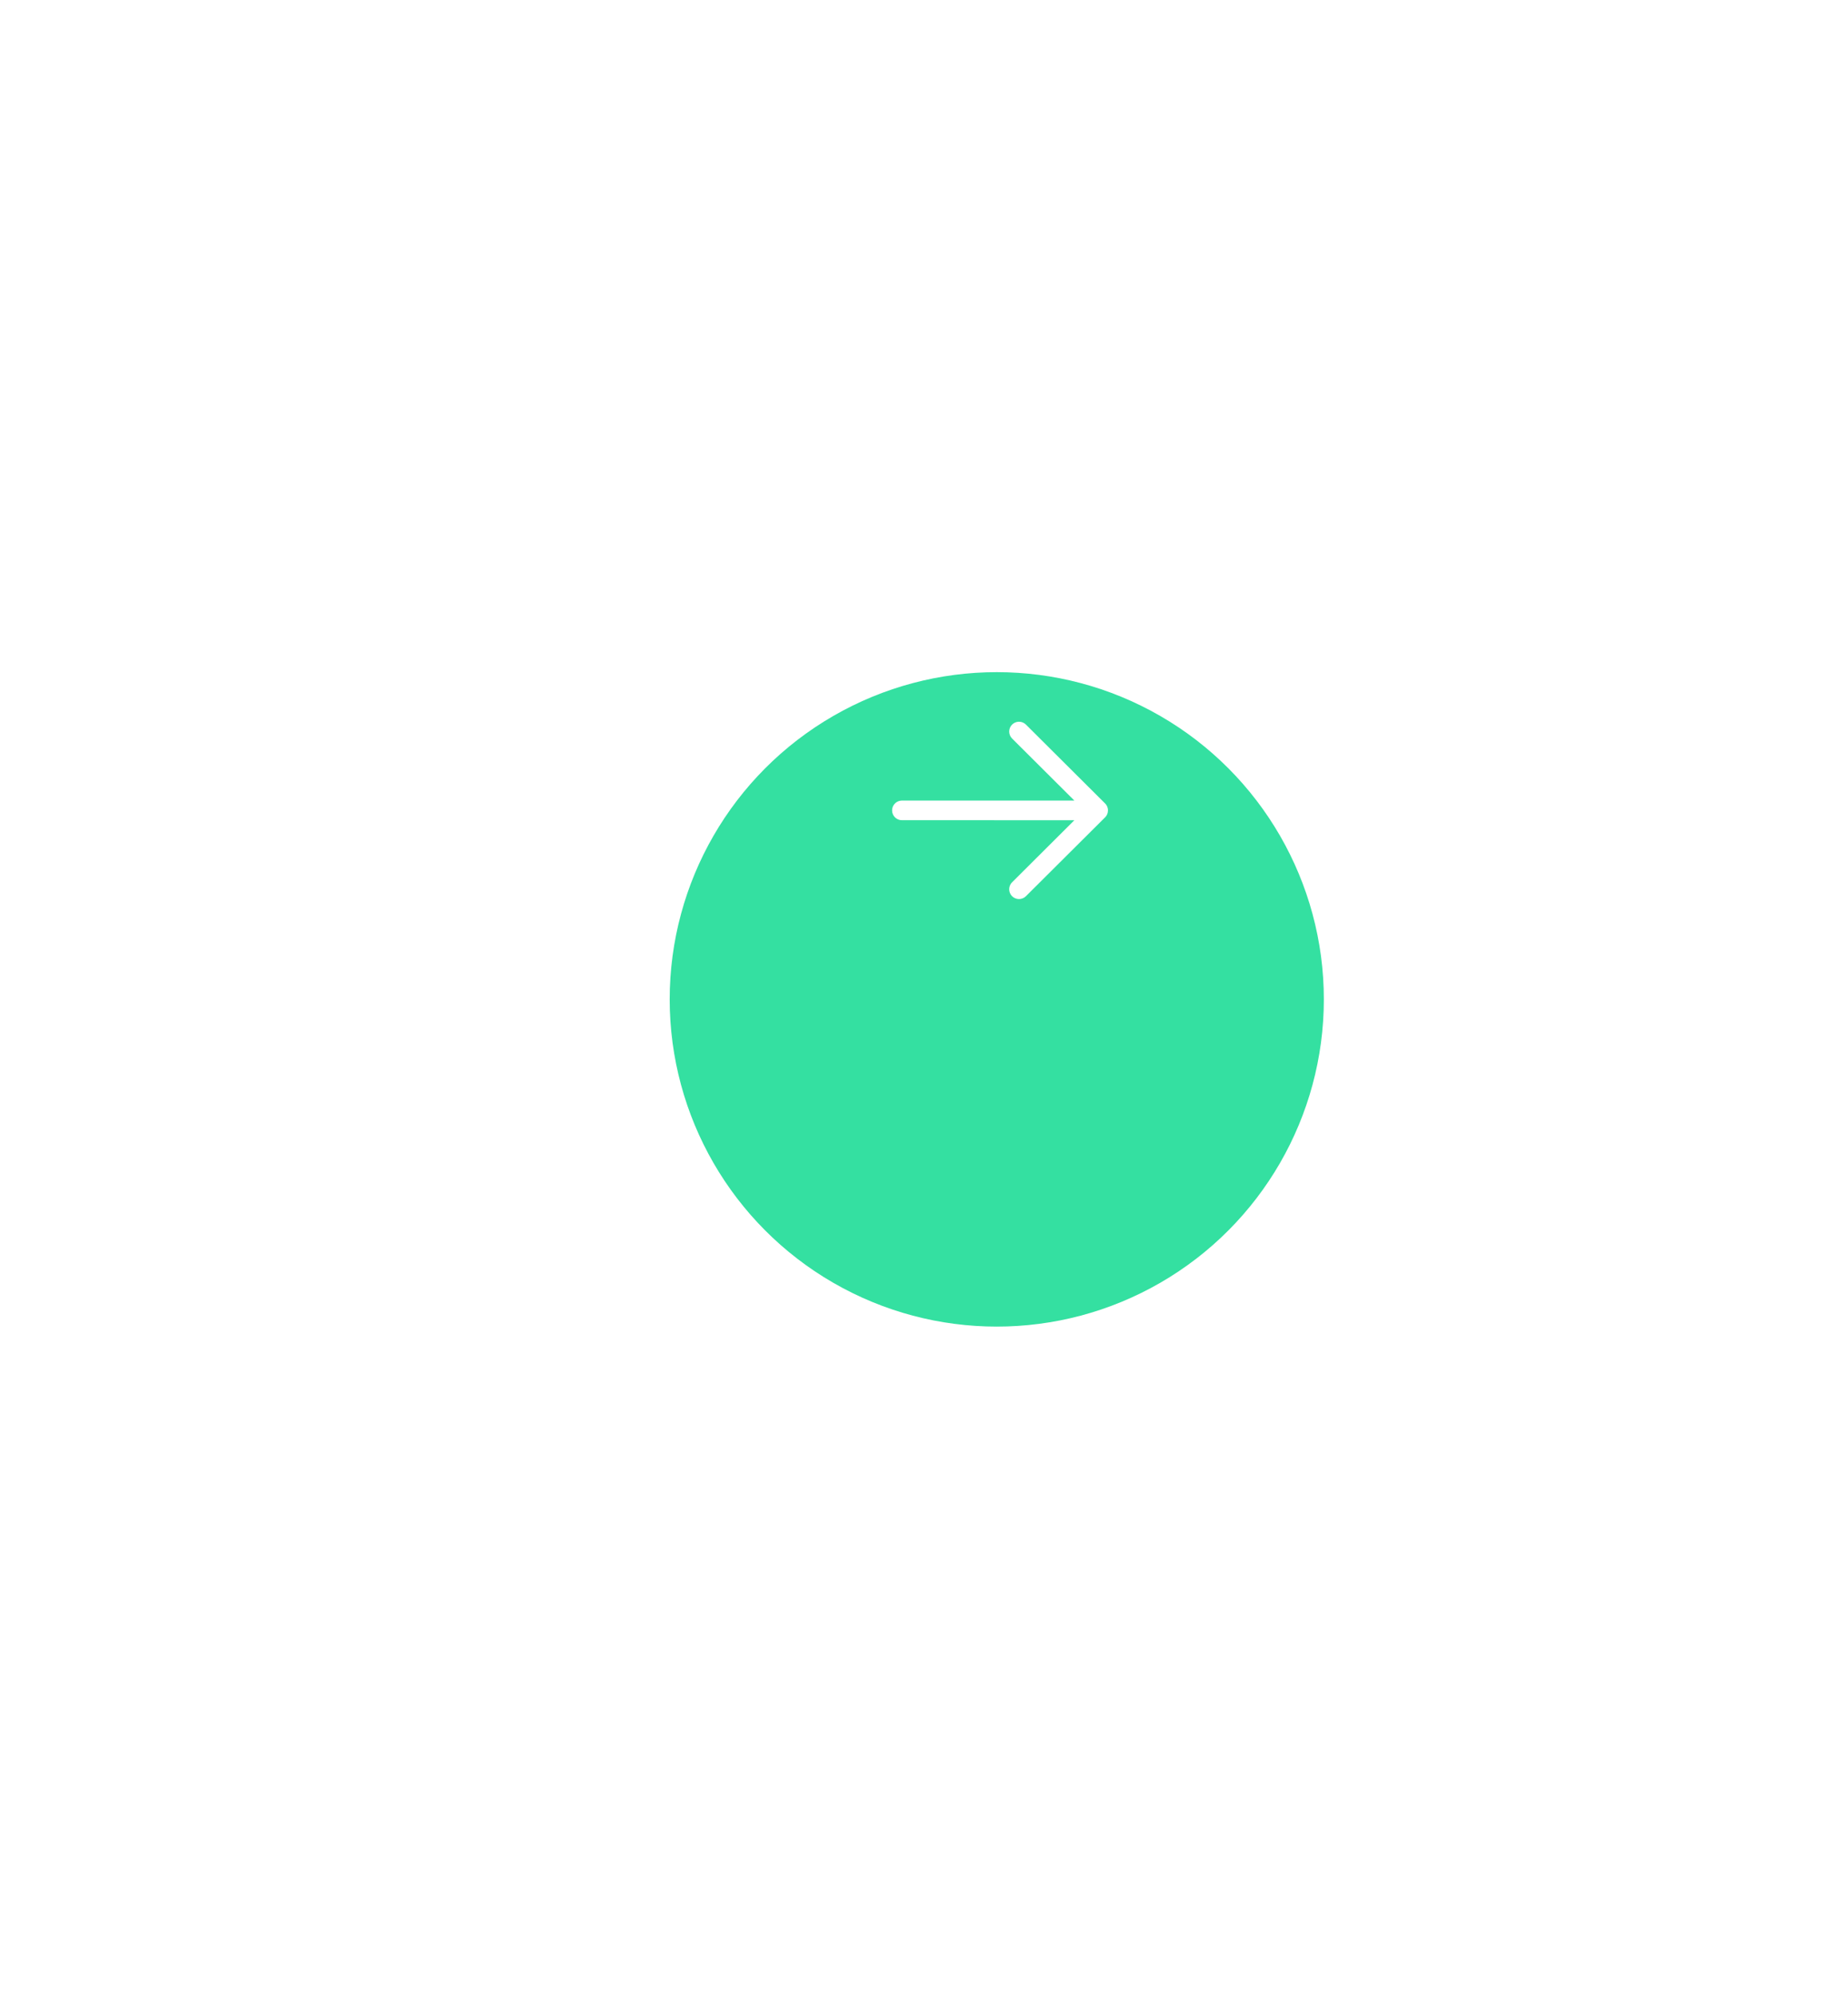 <svg width="226" height="244" viewBox="0 0 226 244" fill="none" xmlns="http://www.w3.org/2000/svg">
    <g filter="url(#filter0_d_857_1910)">
    <circle cx="121.899" cy="99.5" r="40" fill="#34E0A1"/>
    </g>
    <path d="M109.098 99.062C109.098 98.455 109.549 97.953 110.135 97.874L110.298 97.862L131.392 97.864L123.771 90.274C123.302 89.806 123.3 89.046 123.768 88.577C124.193 88.15 124.859 88.11 125.33 88.457L125.465 88.573L135.145 98.212C135.207 98.273 135.26 98.34 135.306 98.41C135.319 98.431 135.332 98.453 135.345 98.475C135.356 98.494 135.366 98.514 135.376 98.534C135.39 98.563 135.403 98.593 135.415 98.623C135.425 98.647 135.433 98.67 135.44 98.693C135.449 98.722 135.458 98.752 135.465 98.783C135.471 98.805 135.475 98.826 135.479 98.846C135.484 98.877 135.489 98.91 135.492 98.942C135.495 98.967 135.496 98.992 135.497 99.016C135.497 99.031 135.498 99.047 135.498 99.062L135.497 99.109C135.496 99.132 135.495 99.156 135.492 99.18L135.498 99.062C135.498 99.138 135.491 99.212 135.477 99.284C135.474 99.301 135.471 99.319 135.466 99.337C135.458 99.373 135.448 99.407 135.437 99.442C135.431 99.458 135.425 99.477 135.418 99.495C135.404 99.531 135.388 99.565 135.372 99.599C135.364 99.614 135.355 99.631 135.346 99.647C135.331 99.674 135.316 99.699 135.299 99.724C135.288 99.741 135.275 99.76 135.262 99.777L135.251 99.791C135.219 99.833 135.184 99.874 135.146 99.911L135.145 99.912L125.465 109.552C124.995 110.02 124.235 110.018 123.768 109.549C123.343 109.122 123.305 108.455 123.655 107.986L123.771 107.852L131.389 100.263L110.298 100.262C109.635 100.262 109.098 99.725 109.098 99.062Z" fill="white"/>
    <defs>
    <filter id="filter0_d_857_1910" x="0.312" y="0.576" width="243.175" height="243.175" filterUnits="userSpaceOnUse" color-interpolation-filters="sRGB">
    <feFlood flood-opacity="0" result="BackgroundImageFix"/>
    <feColorMatrix in="SourceAlpha" type="matrix" values="0 0 0 0 0 0 0 0 0 0 0 0 0 0 0 0 0 0 127 0" result="hardAlpha"/>
    <feMorphology radius="27.196" operator="erode" in="SourceAlpha" result="effect1_dropShadow_857_1910"/>
    <feOffset dy="22.663"/>
    <feGaussianBlur stdDeviation="54.392"/>
    <feComposite in2="hardAlpha" operator="out"/>
    <feColorMatrix type="matrix" values="0 0 0 0 0 0 0 0 0 0 0 0 0 0 0 0 0 0 0.08 0"/>
    <feBlend mode="normal" in2="BackgroundImageFix" result="effect1_dropShadow_857_1910"/>
    <feBlend mode="normal" in="SourceGraphic" in2="effect1_dropShadow_857_1910" result="shape"/>
    </filter>
    </defs>
    </svg>
    